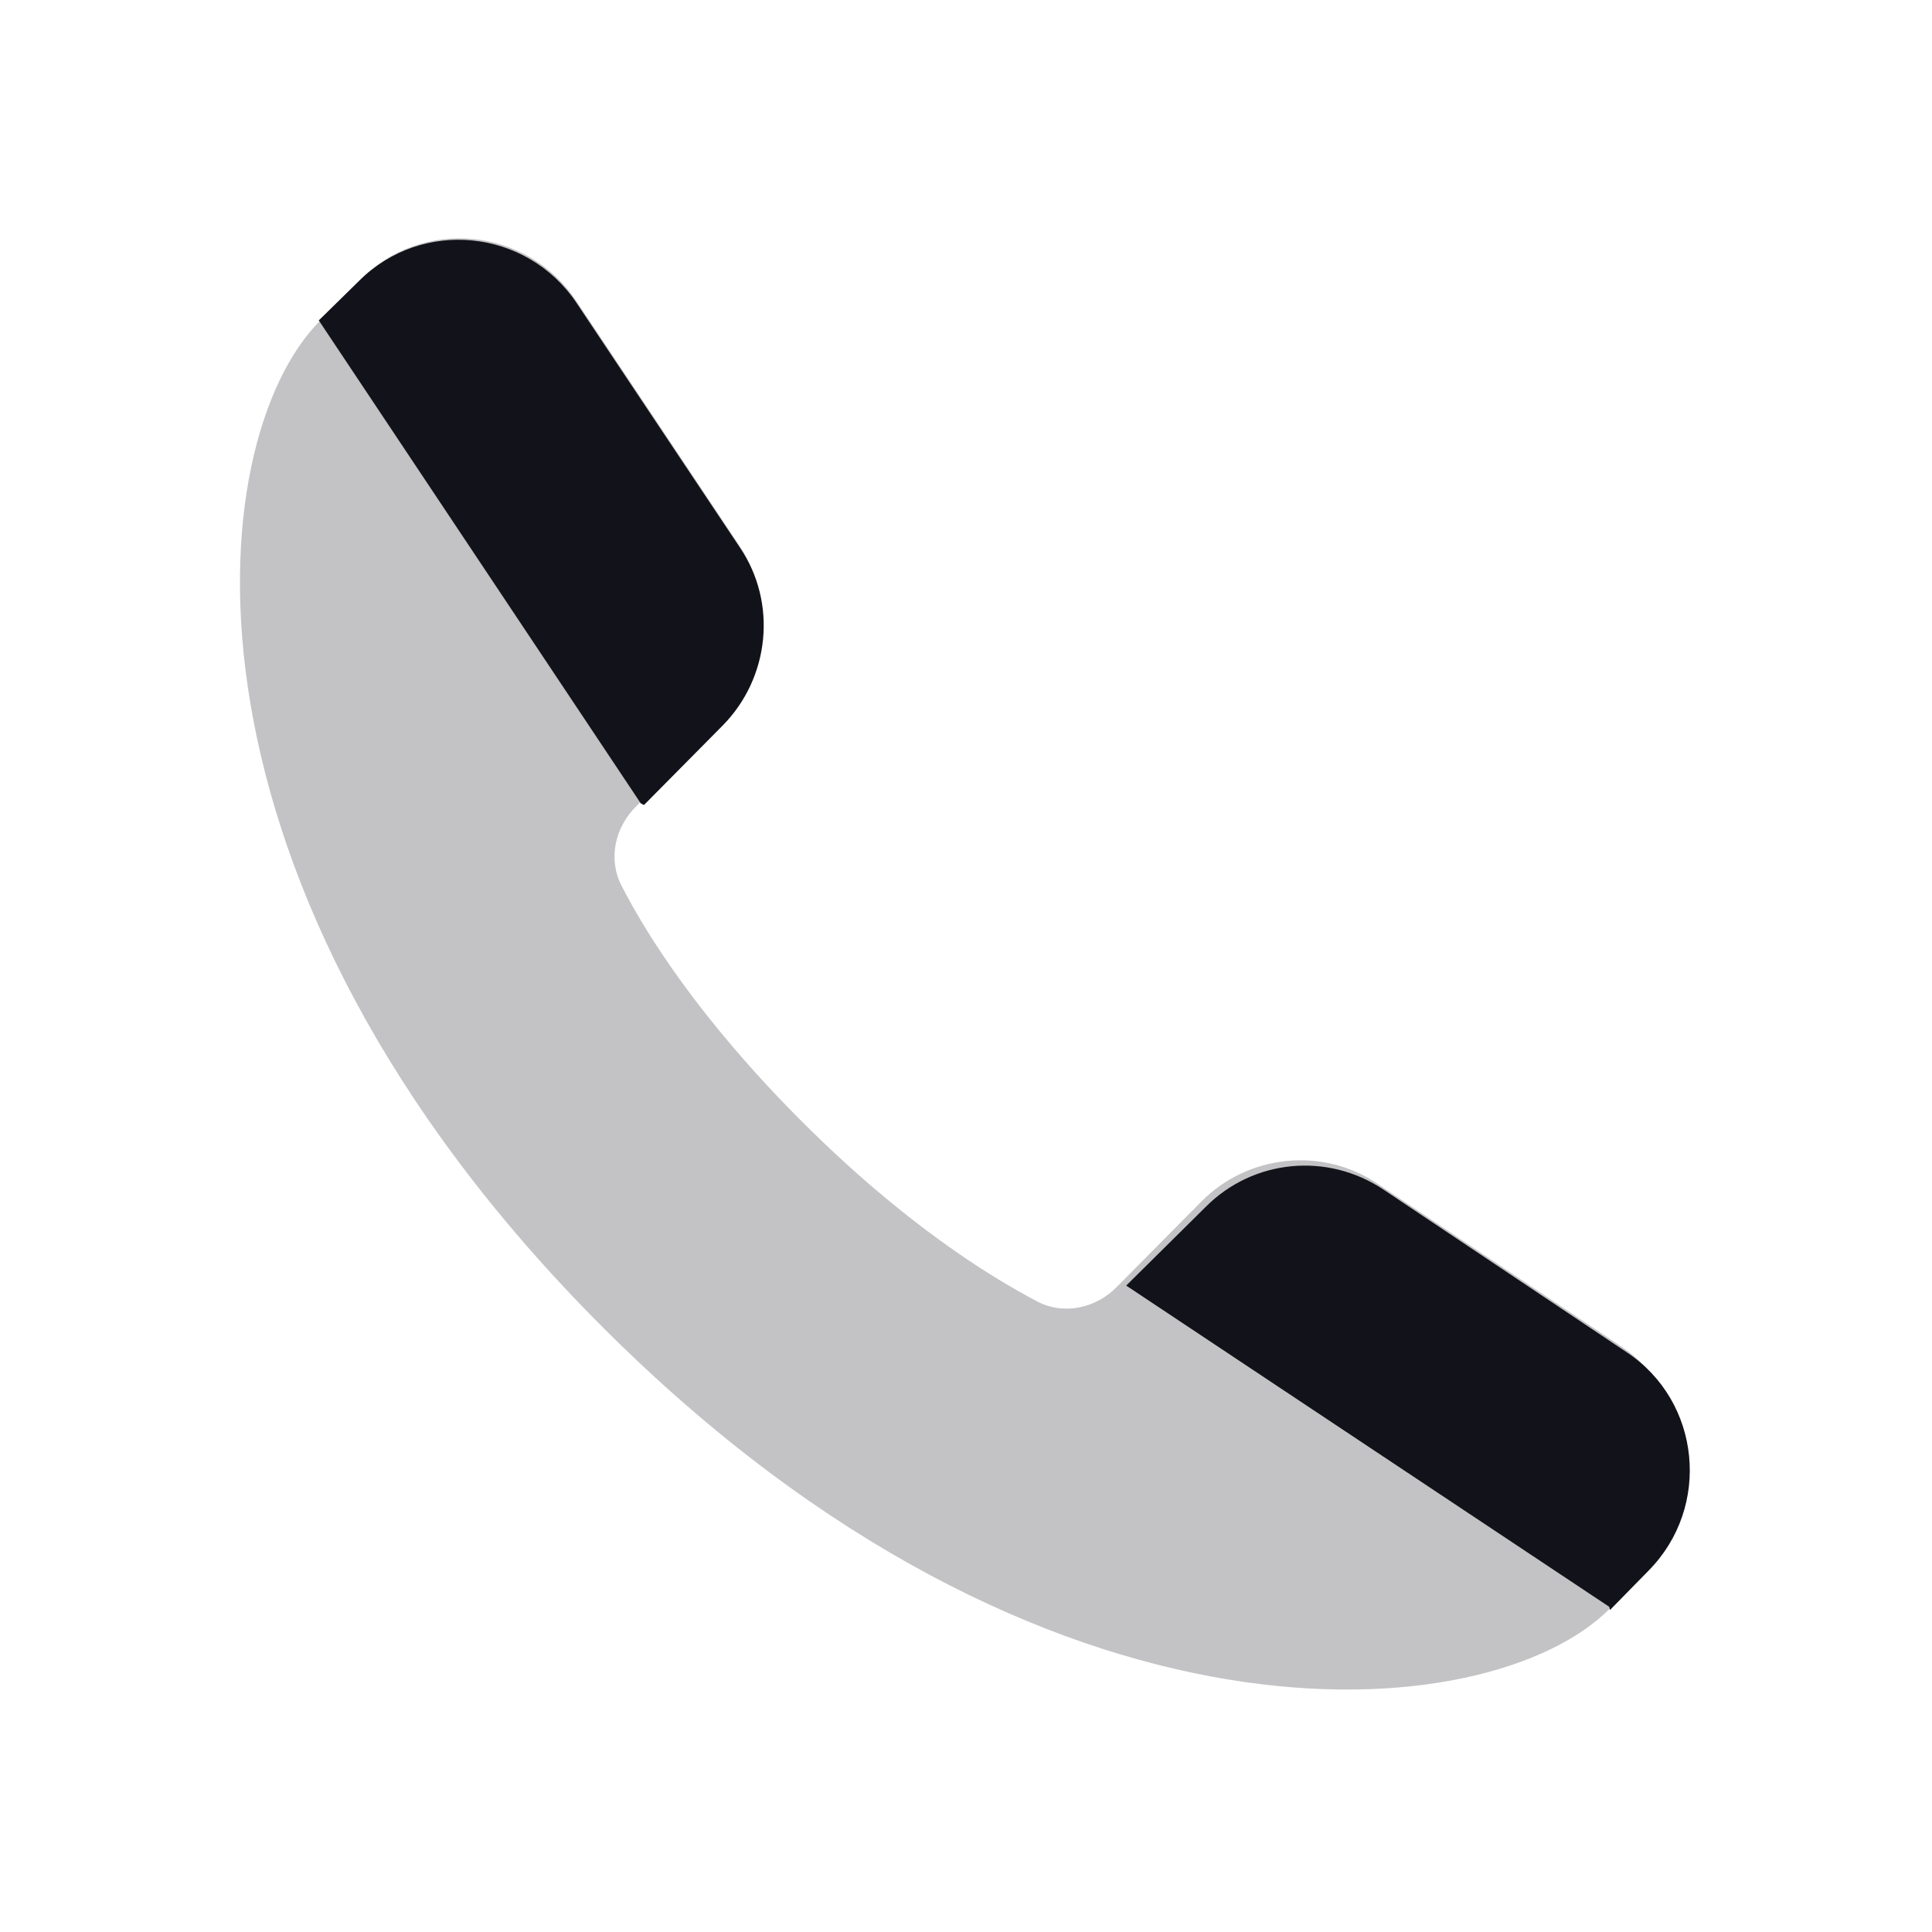 <svg viewBox="0 0 24 24" xmlns="http://www.w3.org/2000/svg"><g><g fill="#12131A"><path opacity=".25" d="M20.48 19.51l-.49.48c-1.49 1.49-7 2-12.5-3.5s-5.01-11.01-3.51-12.51l.49-.5c.78-.79 2.08-.66 2.69.26l2.02 3.03c.46.69.37 1.61-.22 2.2l-1.05 1.04c-.27.26-.36.66-.19.99 .31.61.98 1.67 2.24 2.93 1.26 1.26 2.32 1.92 2.93 2.24 .33.17.73.08.99-.19l1.04-1.05c.58-.59 1.51-.69 2.2-.22l3.01 2.01c.92.61 1.05 1.92.26 2.7Z"/><path fill="#12131A" fill-rule="evenodd" d="M8 10l.98-.99c.58-.59.68-1.52.21-2.21L7.16 3.76c-.62-.92-1.92-1.05-2.7-.27l-.5.49 4 6Zm12 10l.48-.49c.78-.79.65-2.1-.27-2.71l-3.02-2.02c-.7-.47-1.62-.38-2.21.21l-.99.98 6 3.99Z"/></g></g></svg>
